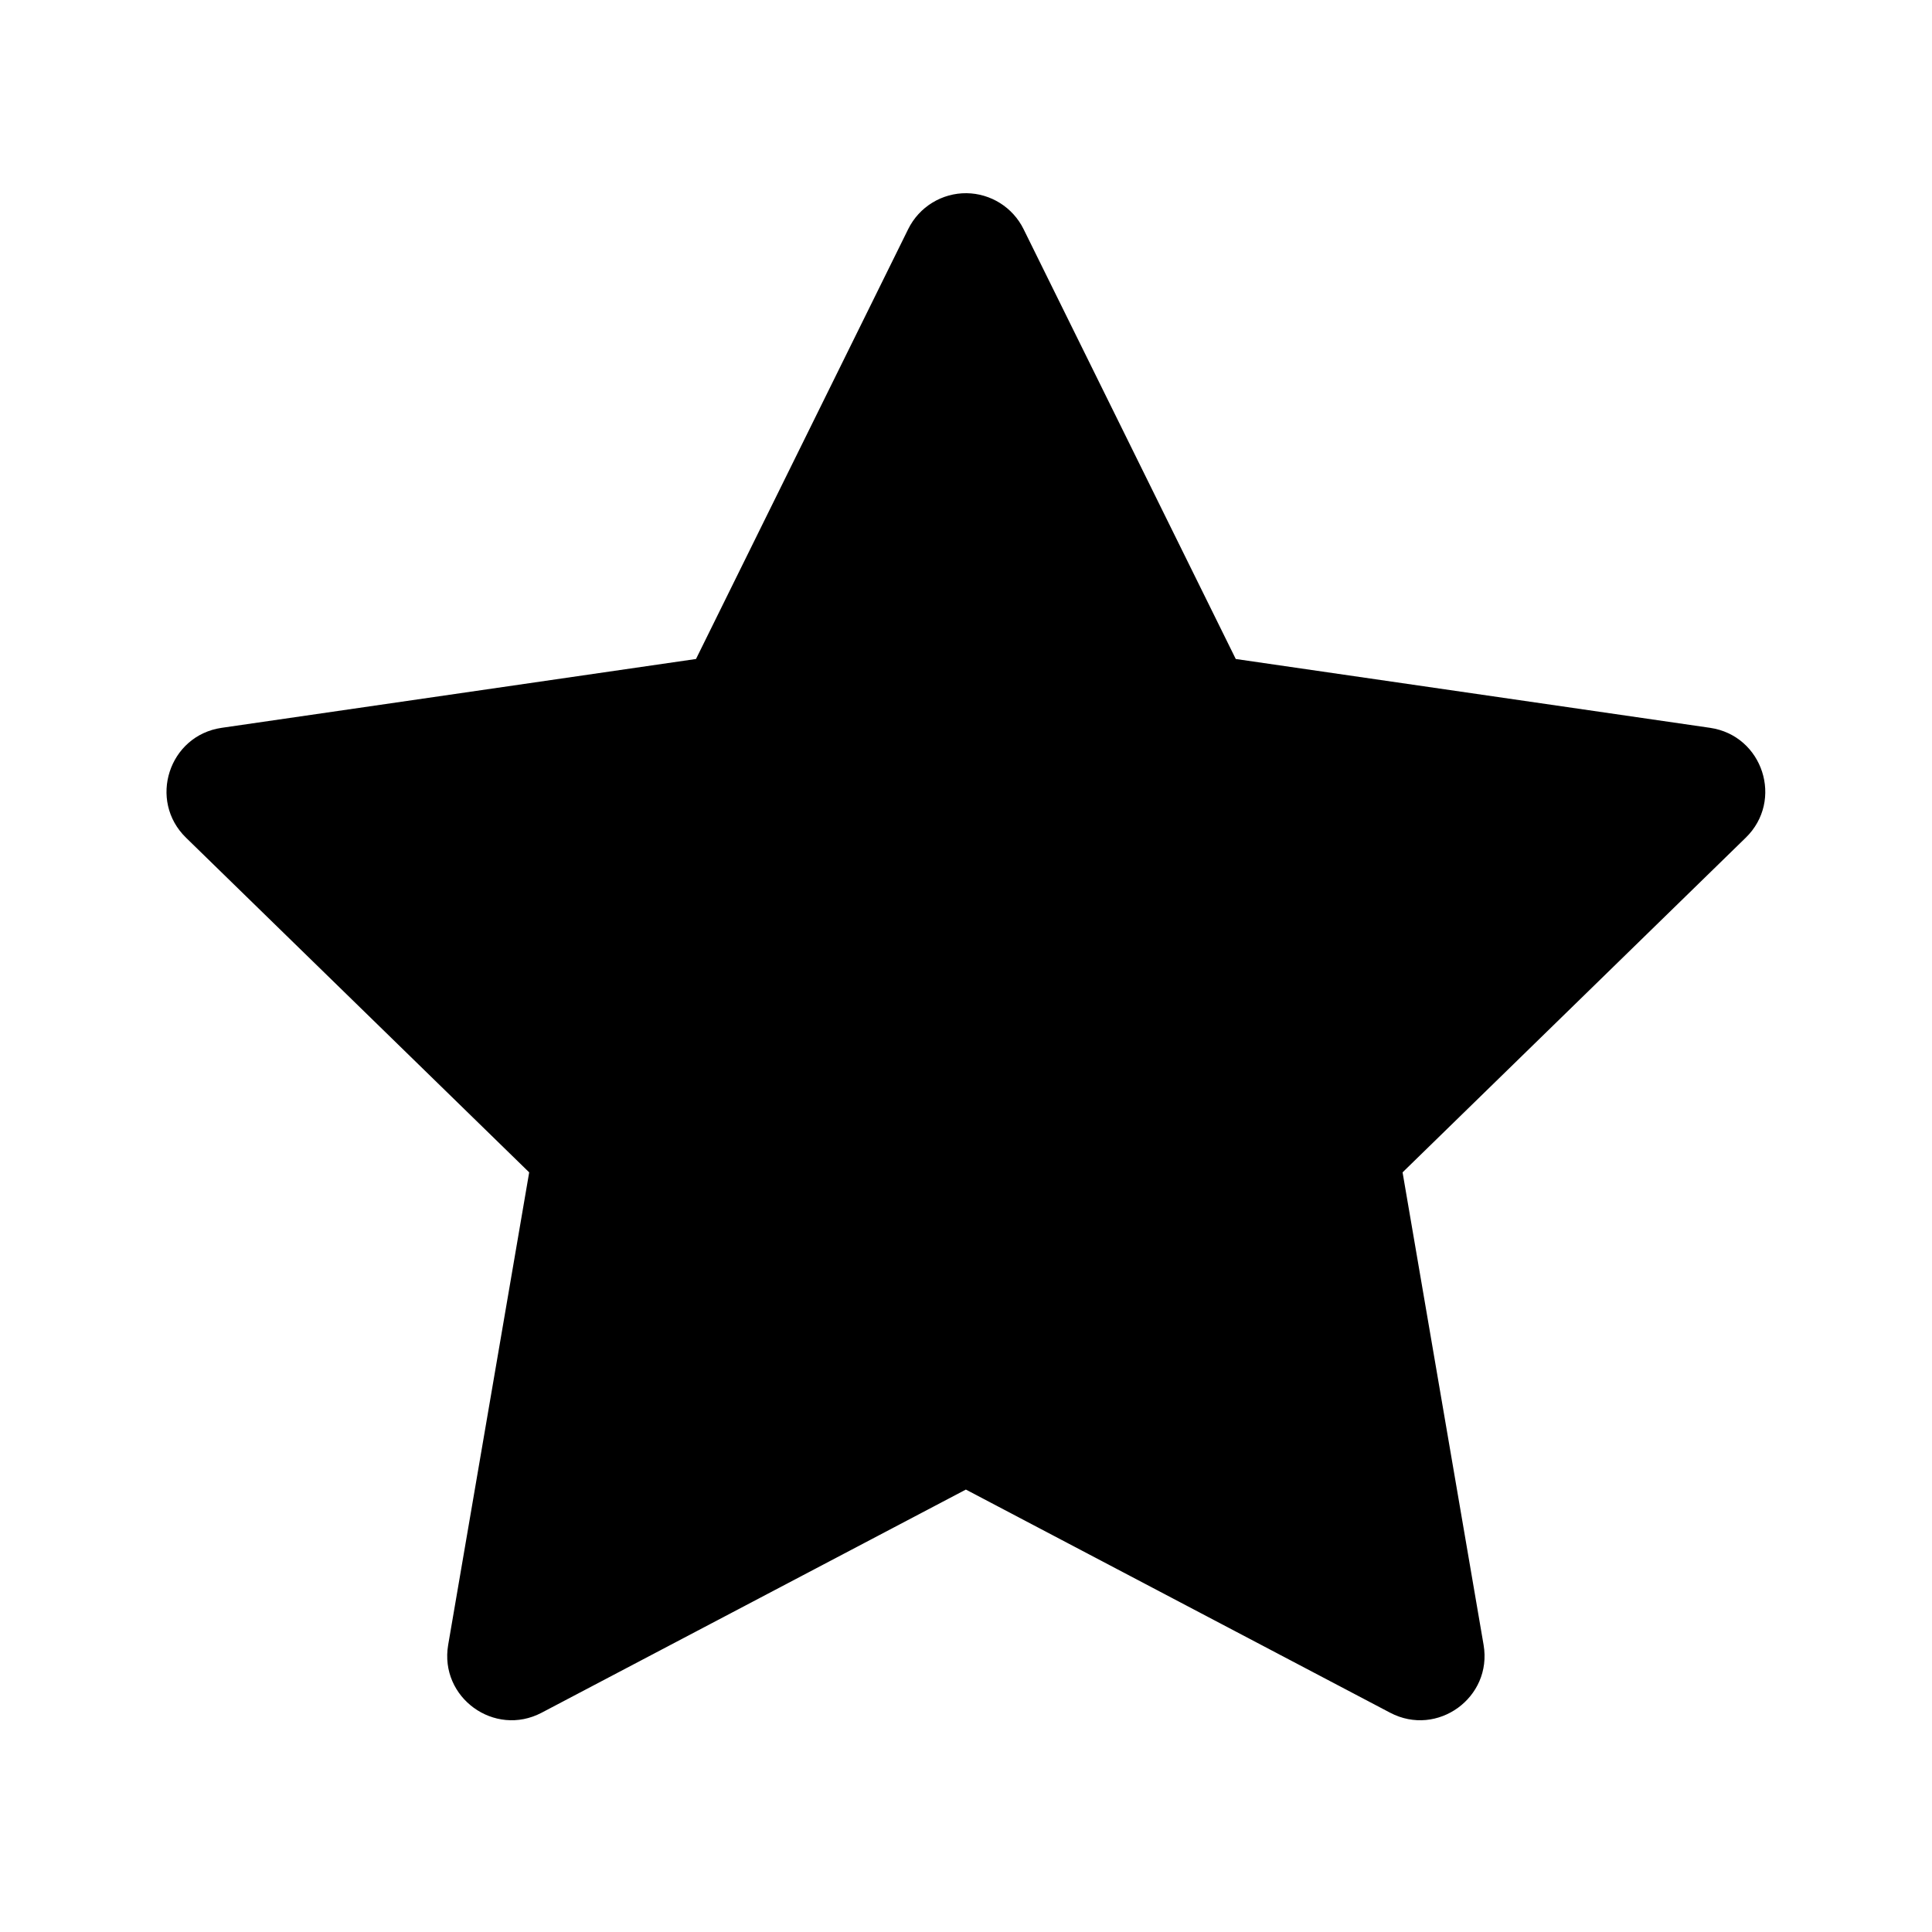 <!-- Generated by IcoMoon.io -->
<svg version="1.1" xmlns="http://www.w3.org/2000/svg" width="32" height="32" viewBox="0 0 32 32">
<title>favorite-1</title>
<path d="M16.012 3.2c-0.41-0.005-0.787 0.226-0.969 0.594l-3.515 7.121-7.856 1.14c-0.876 0.127-1.224 1.204-0.59 1.821l5.683 5.542-1.342 7.827c-0.148 0.871 0.766 1.534 1.548 1.123l7.027-3.696 7.027 3.696c0.782 0.411 1.696-0.252 1.548-1.123l-1.342-7.827 5.683-5.542c0.635-0.617 0.286-1.693-0.59-1.821l-7.856-1.14-3.515-7.121c-0.178-0.36-0.543-0.589-0.944-0.594z"></path>
</svg>
